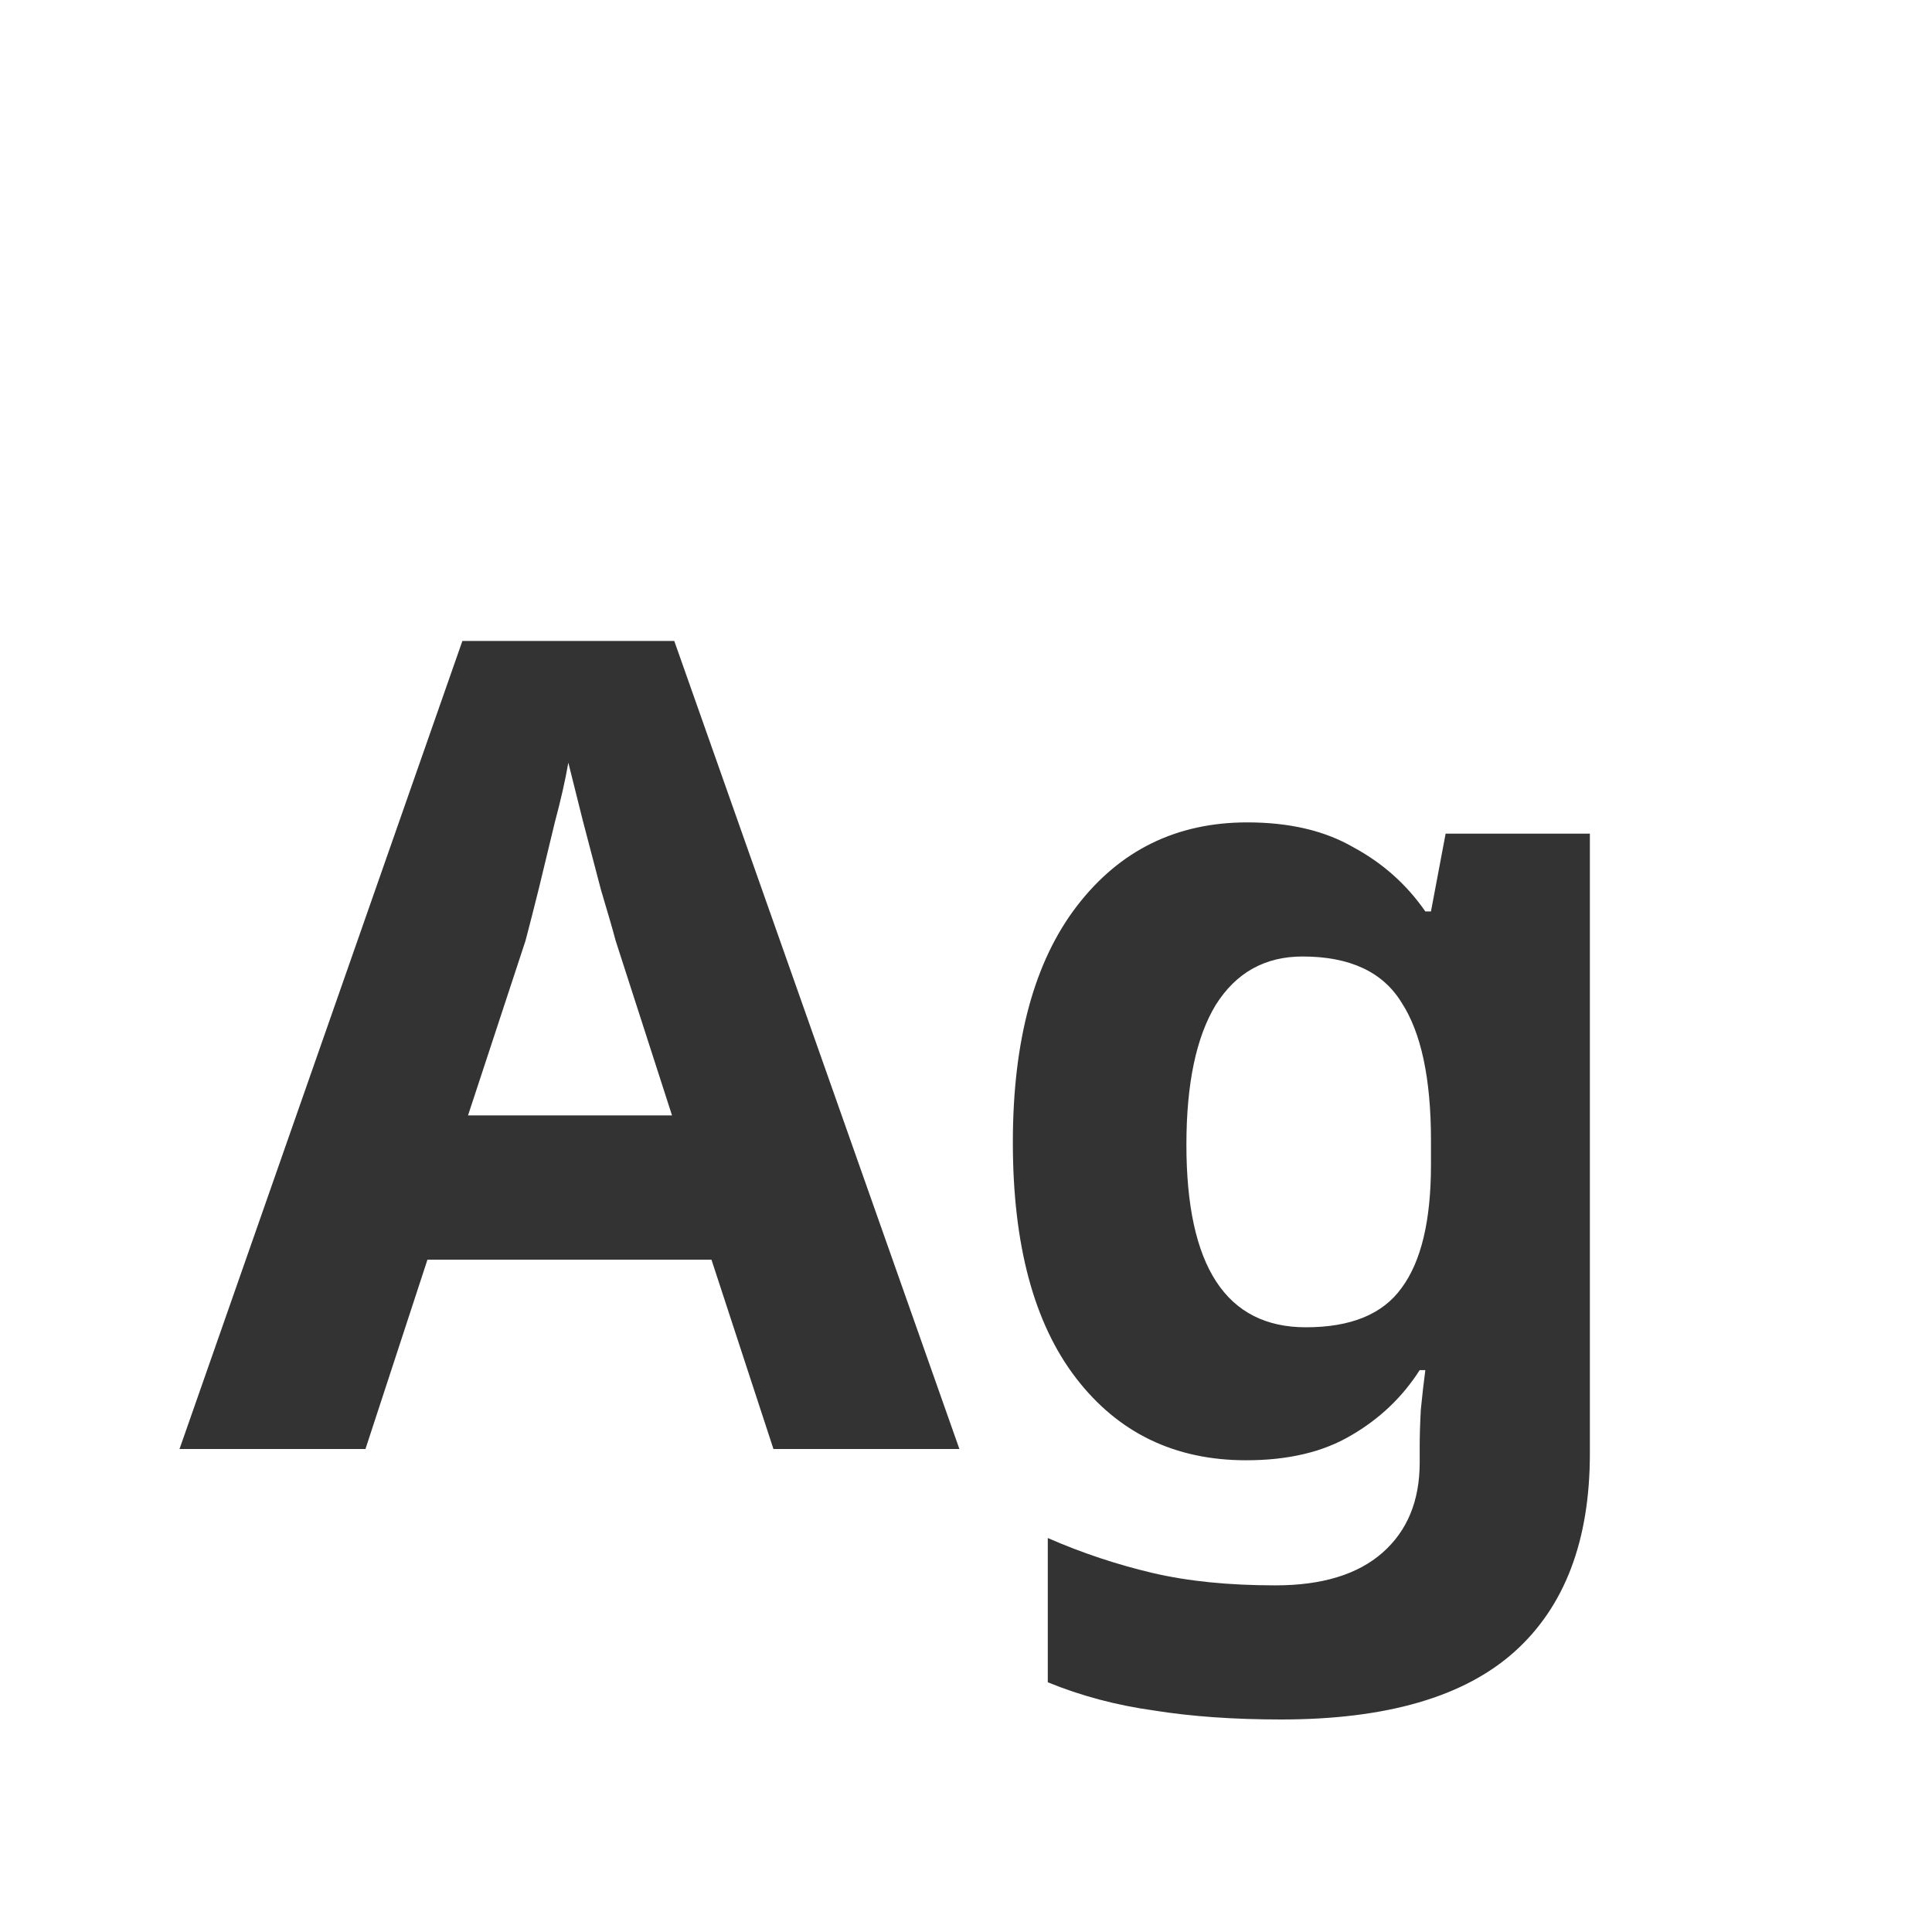 <svg width="24" height="24" viewBox="0 0 24 24" fill="none" xmlns="http://www.w3.org/2000/svg">
<path d="M2.23 18L5.744 7.962H8.376L11.918 18H9.608L8.838 15.648H5.31L4.54 18H2.23ZM5.814 13.856H8.348L7.648 11.686C7.611 11.546 7.55 11.336 7.466 11.056C7.392 10.776 7.317 10.491 7.242 10.202C7.168 9.903 7.107 9.661 7.06 9.474C7.023 9.689 6.967 9.936 6.892 10.216C6.827 10.487 6.762 10.757 6.696 11.028C6.631 11.289 6.575 11.509 6.528 11.686L5.814 13.856ZM15.914 21.36C15.326 21.36 14.799 21.323 14.332 21.248C13.865 21.183 13.427 21.066 13.016 20.898V19.106C13.445 19.293 13.879 19.437 14.318 19.54C14.757 19.643 15.265 19.694 15.844 19.694C16.422 19.694 16.866 19.559 17.174 19.288C17.482 19.017 17.636 18.644 17.636 18.168V17.958C17.636 17.846 17.64 17.697 17.65 17.51C17.669 17.323 17.687 17.16 17.706 17.02H17.636C17.421 17.356 17.137 17.627 16.782 17.832C16.436 18.037 16.003 18.14 15.48 18.14C14.593 18.14 13.889 17.799 13.366 17.118C12.843 16.437 12.582 15.461 12.582 14.192C12.582 12.923 12.848 11.943 13.38 11.252C13.912 10.561 14.617 10.216 15.494 10.216C16.017 10.216 16.455 10.319 16.81 10.524C17.174 10.72 17.473 10.986 17.706 11.322H17.776L17.958 10.356H19.75V18.056C19.75 19.139 19.437 19.96 18.812 20.52C18.186 21.08 17.221 21.36 15.914 21.36ZM16.222 16.488C16.782 16.488 17.178 16.325 17.412 15.998C17.654 15.671 17.776 15.163 17.776 14.472V14.164C17.776 13.399 17.654 12.829 17.412 12.456C17.178 12.073 16.768 11.882 16.18 11.882C15.713 11.882 15.354 12.083 15.102 12.484C14.859 12.885 14.738 13.464 14.738 14.22C14.738 15.732 15.232 16.488 16.222 16.488Z" fill="#333333"/>
</svg>
